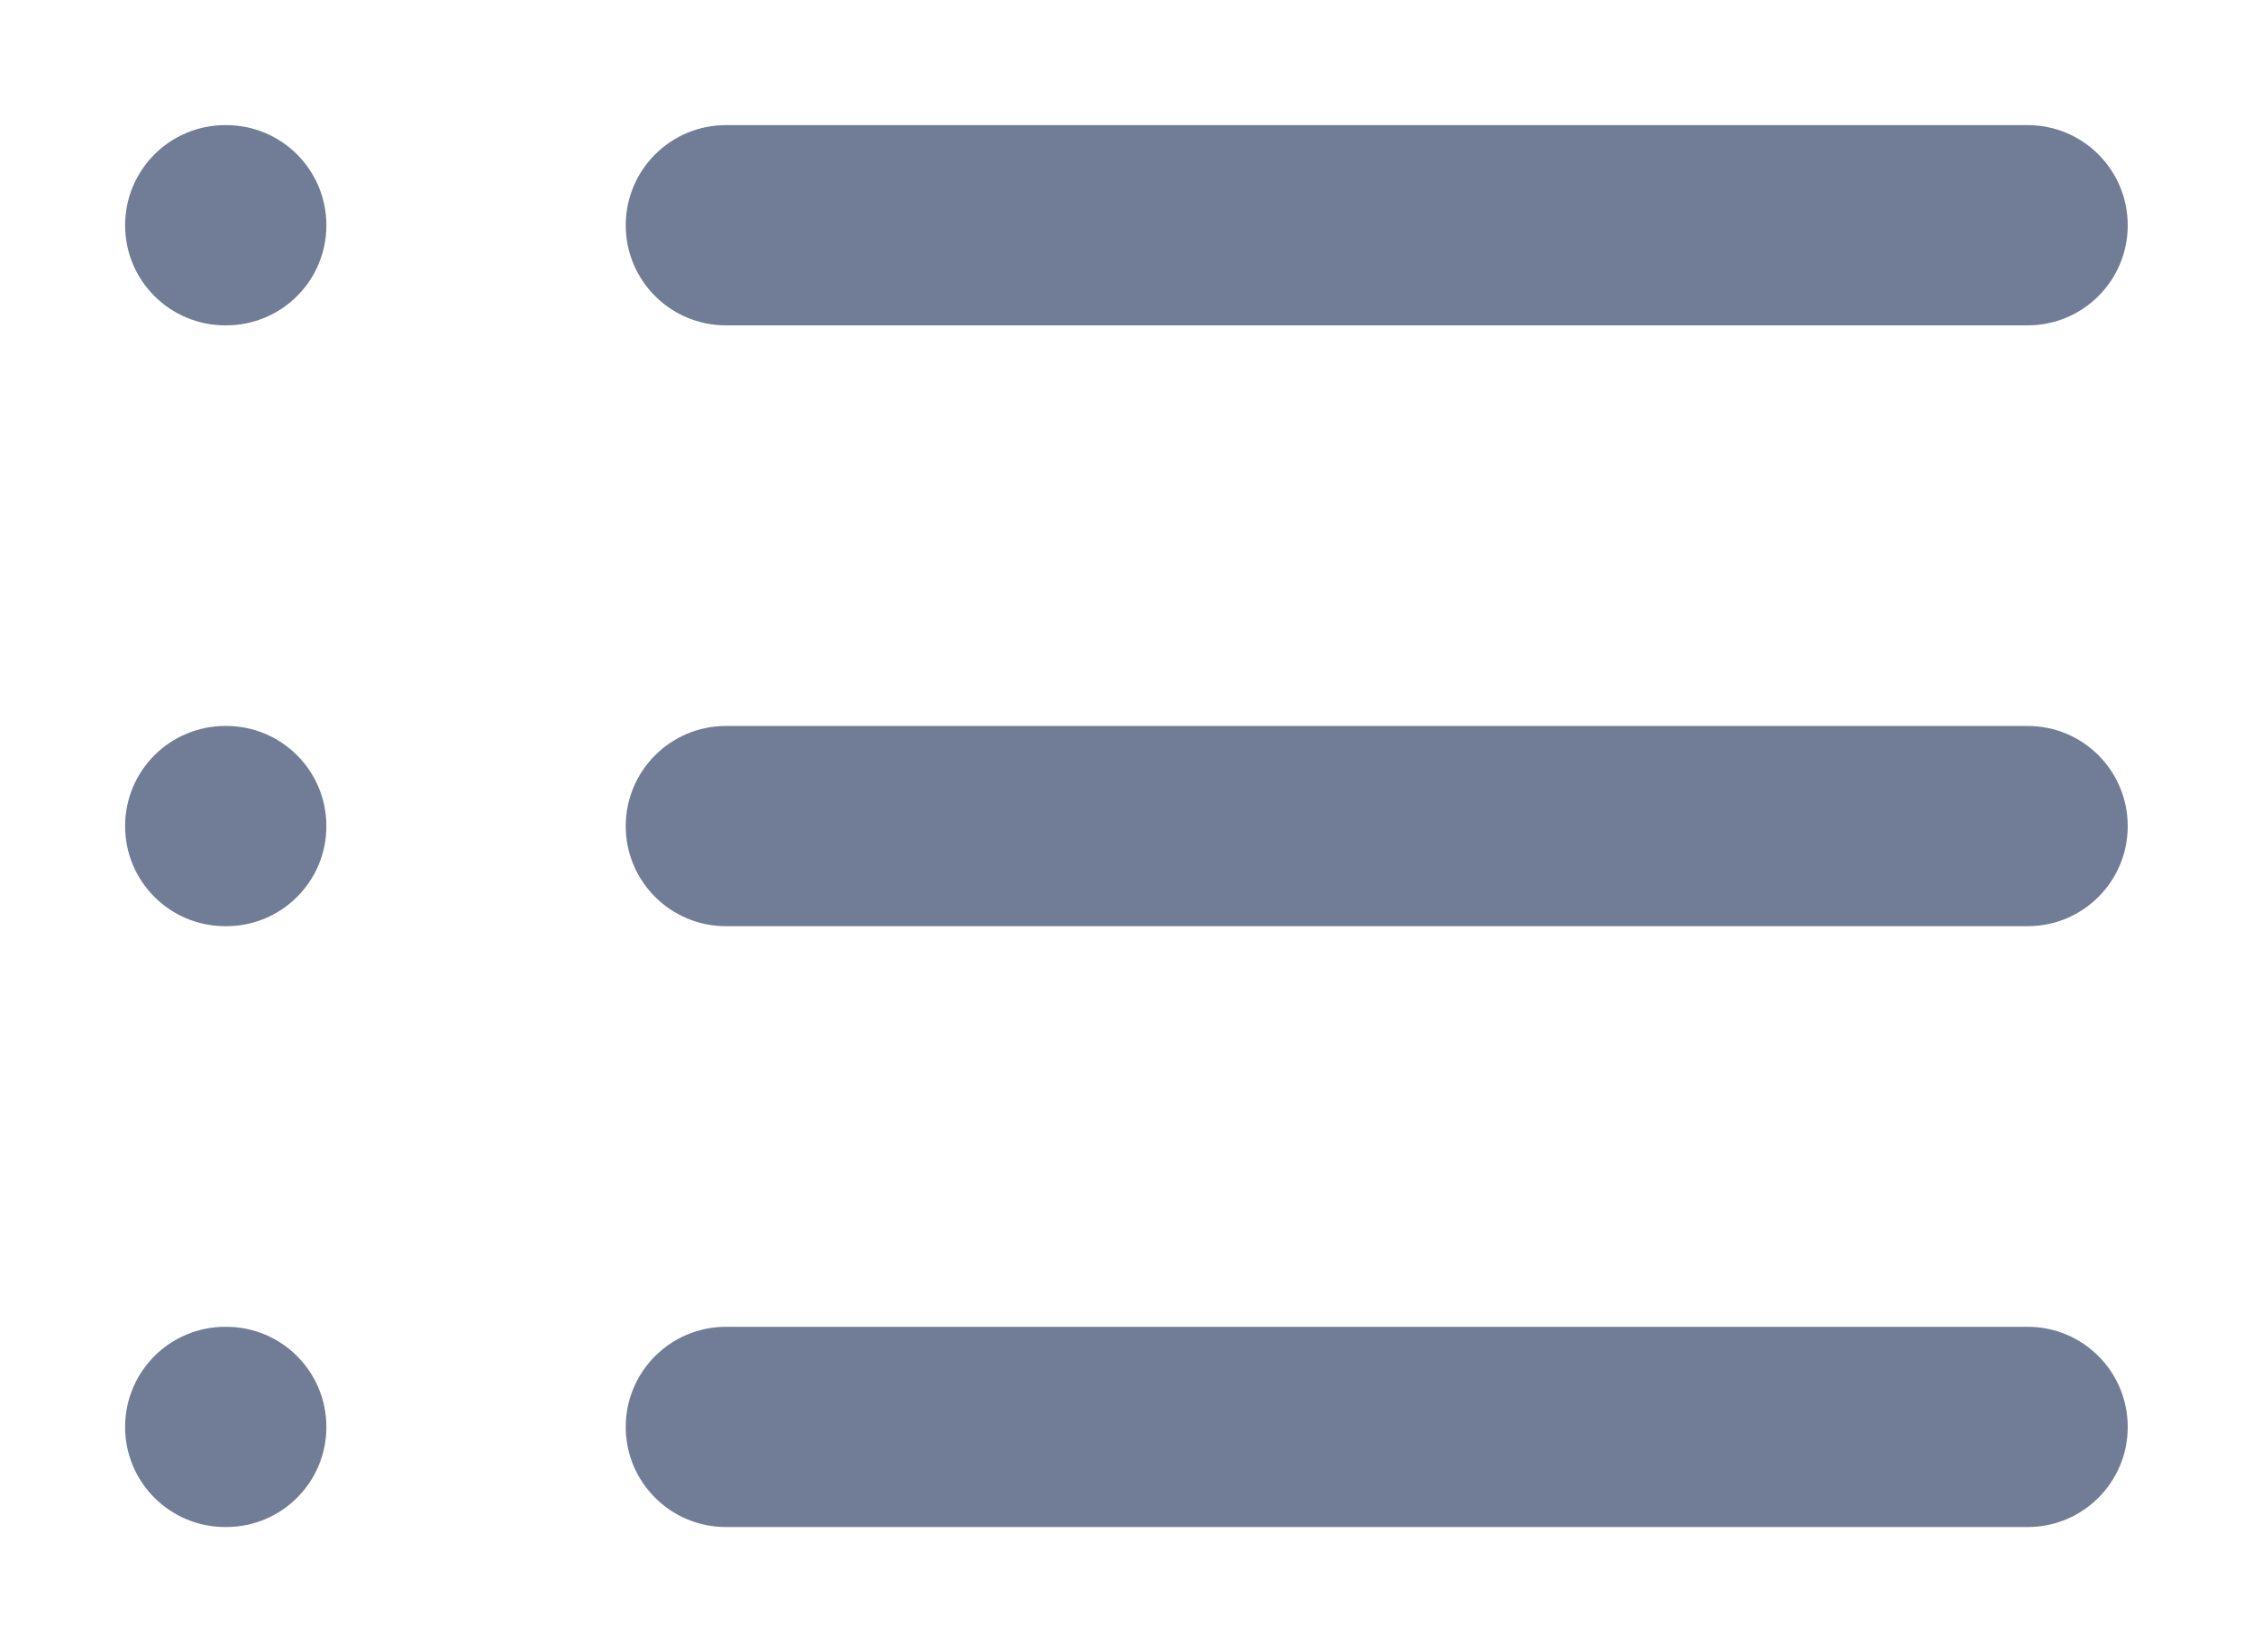 <svg width="15" height="11" viewBox="0 0 15 11" fill="none" xmlns="http://www.w3.org/2000/svg">
<path d="M1.5 0.833C1.131 0.833 0.833 1.131 0.833 1.5C0.833 1.868 1.131 2.166 1.5 2.166H1.506C1.875 2.166 2.173 1.868 2.173 1.5C2.173 1.131 1.875 0.833 1.506 0.833H1.5Z" fill="#717D96"/>
<path d="M4.833 0.833C4.465 0.833 4.166 1.131 4.166 1.5C4.166 1.868 4.465 2.166 4.833 2.166H13.5C13.868 2.166 14.166 1.868 14.166 1.5C14.166 1.131 13.868 0.833 13.5 0.833H4.833Z" fill="#717D96"/>
<path d="M4.833 4.833C4.465 4.833 4.166 5.131 4.166 5.5C4.166 5.868 4.465 6.166 4.833 6.166H13.5C13.868 6.166 14.166 5.868 14.166 5.5C14.166 5.131 13.868 4.833 13.5 4.833H4.833Z" fill="#717D96"/>
<path d="M4.166 9.5C4.166 9.131 4.465 8.833 4.833 8.833H13.5C13.868 8.833 14.166 9.131 14.166 9.5C14.166 9.868 13.868 10.166 13.5 10.166H4.833C4.465 10.166 4.166 9.868 4.166 9.5Z" fill="#717D96"/>
<path d="M0.833 5.5C0.833 5.131 1.131 4.833 1.5 4.833H1.506C1.875 4.833 2.173 5.131 2.173 5.5C2.173 5.868 1.875 6.166 1.506 6.166H1.5C1.131 6.166 0.833 5.868 0.833 5.5Z" fill="#717D96"/>
<path d="M1.5 8.833C1.131 8.833 0.833 9.131 0.833 9.5C0.833 9.868 1.131 10.166 1.5 10.166H1.506C1.875 10.166 2.173 9.868 2.173 9.5C2.173 9.131 1.875 8.833 1.506 8.833H1.5Z" fill="#717D96"/>
</svg>
